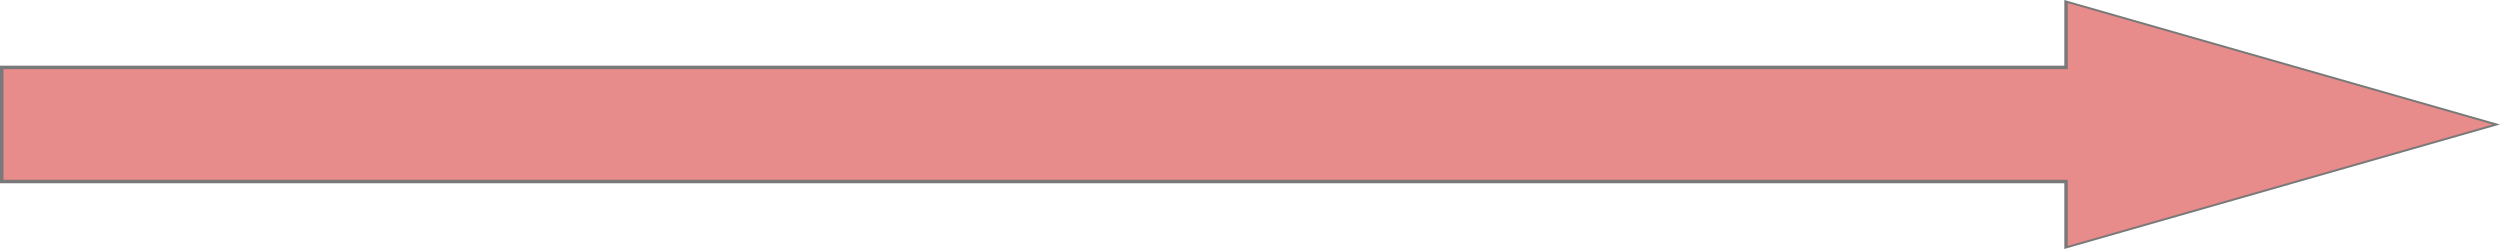 ﻿<?xml version="1.0" encoding="utf-8"?>
<svg version="1.1" xmlns:xlink="http://www.w3.org/1999/xlink" width="723px" height="72px" xmlns="http://www.w3.org/2000/svg">
  <g transform="matrix(1 0 0 1 -57 -2132 )">
    <path d="M 654.5 2203.558  L 778.952 2168  L 654.5 2132.442  L 654.5 2151.5  L 57.5 2151.5  L 57.5 2184.5  L 654.5 2184.5  L 654.5 2203.558  Z " fill-rule="nonzero" fill="#e88b8b" stroke="none" />
    <path d="M 654 2204  L 780 2168  L 654 2132  L 654 2151  L 57 2151  L 57 2185  L 654 2185  L 654 2204  Z M 777.904 2168  L 655 2203.115  L 655 2184  L 58 2184  L 58 2152  L 655 2152  L 655 2132.885  L 777.904 2168  Z " fill-rule="nonzero" fill="#797979" stroke="none" />
  </g>
</svg>